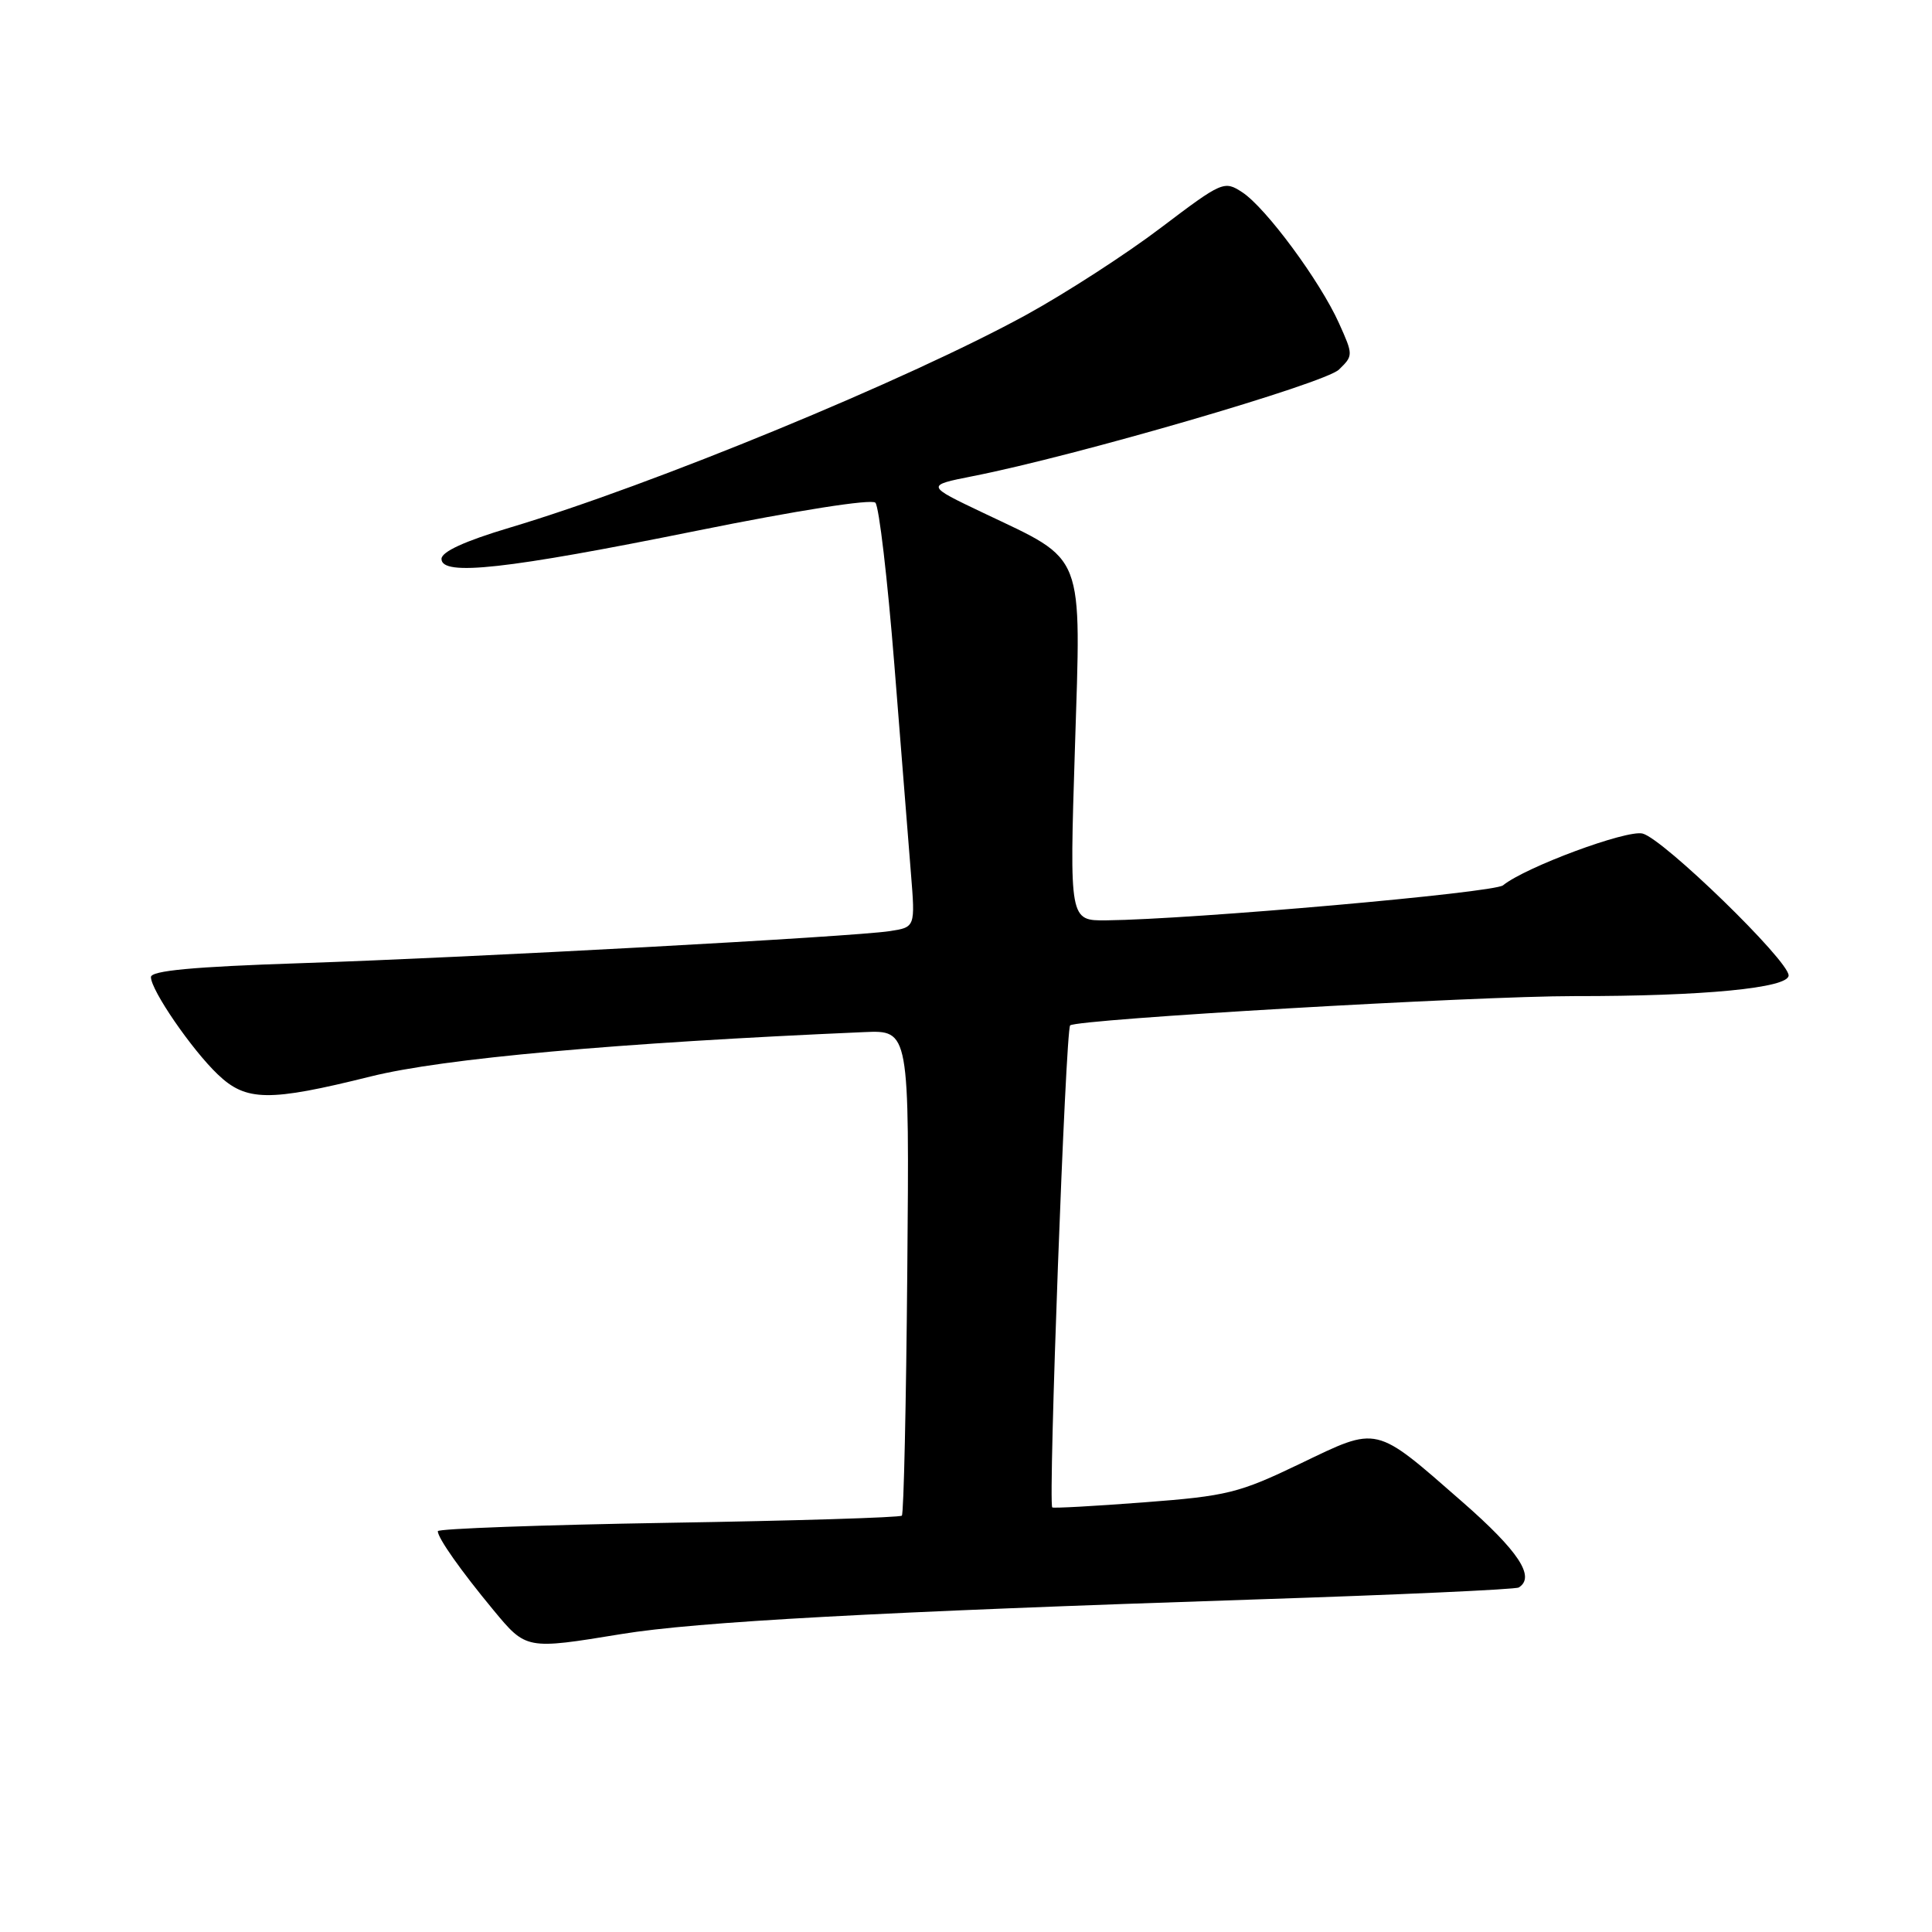 <?xml version="1.0" encoding="UTF-8" standalone="no"?>
<!DOCTYPE svg PUBLIC "-//W3C//DTD SVG 1.1//EN" "http://www.w3.org/Graphics/SVG/1.1/DTD/svg11.dtd" >
<svg xmlns="http://www.w3.org/2000/svg" xmlns:xlink="http://www.w3.org/1999/xlink" version="1.1" viewBox="0 0 256 256">
 <g >
 <path fill="currentColor"
d=" M 82.34 216.52 C 92.25 214.89 116.38 213.58 166.49 211.93 C 185.19 211.32 200.82 210.61 201.24 210.35 C 203.49 208.96 201.23 205.53 193.75 198.99 C 182.07 188.78 182.71 188.93 172.29 193.94 C 164.15 197.85 162.62 198.23 151.57 199.07 C 145.01 199.57 139.55 199.87 139.43 199.74 C 138.87 199.11 141.20 136.42 141.80 135.87 C 142.71 135.05 195.55 131.98 208.60 131.99 C 225.69 132.01 237.00 130.92 237.00 129.25 C 237.00 127.27 220.40 111.14 217.65 110.45 C 215.55 109.92 202.14 114.89 199.16 117.31 C 197.94 118.30 158.05 121.82 146.61 121.95 C 141.71 122.00 141.71 122.00 142.43 99.24 C 143.26 72.77 143.91 74.45 130.31 67.97 C 122.66 64.33 122.66 64.33 128.92 63.09 C 142.52 60.42 175.55 50.80 177.42 48.97 C 179.32 47.12 179.32 47.04 177.42 42.82 C 174.91 37.24 167.74 27.53 164.61 25.48 C 162.21 23.91 161.96 24.02 153.82 30.18 C 149.24 33.66 141.22 38.84 136.00 41.71 C 120.26 50.34 86.49 64.26 67.50 69.93 C 61.58 71.70 58.50 73.11 58.50 74.06 C 58.50 76.38 67.07 75.43 92.31 70.33 C 105.65 67.63 115.48 66.09 115.99 66.61 C 116.48 67.10 117.60 76.72 118.50 88.00 C 119.39 99.28 120.38 111.73 120.70 115.68 C 121.28 122.86 121.28 122.86 117.89 123.38 C 112.96 124.13 62.77 126.86 39.75 127.63 C 25.55 128.10 20.00 128.62 20.00 129.47 C 20.00 131.20 25.38 139.04 28.84 142.35 C 32.61 145.96 35.60 146.00 49.15 142.63 C 58.76 140.24 81.62 138.19 114.50 136.76 C 120.50 136.50 120.50 136.50 120.22 168.44 C 120.07 186.01 119.75 200.58 119.50 200.83 C 119.26 201.08 105.32 201.51 88.53 201.78 C 71.74 202.06 58.00 202.56 58.01 202.89 C 58.02 203.81 61.05 208.11 65.37 213.33 C 69.73 218.59 69.70 218.59 82.34 216.52 Z "/>
</g>
</svg>